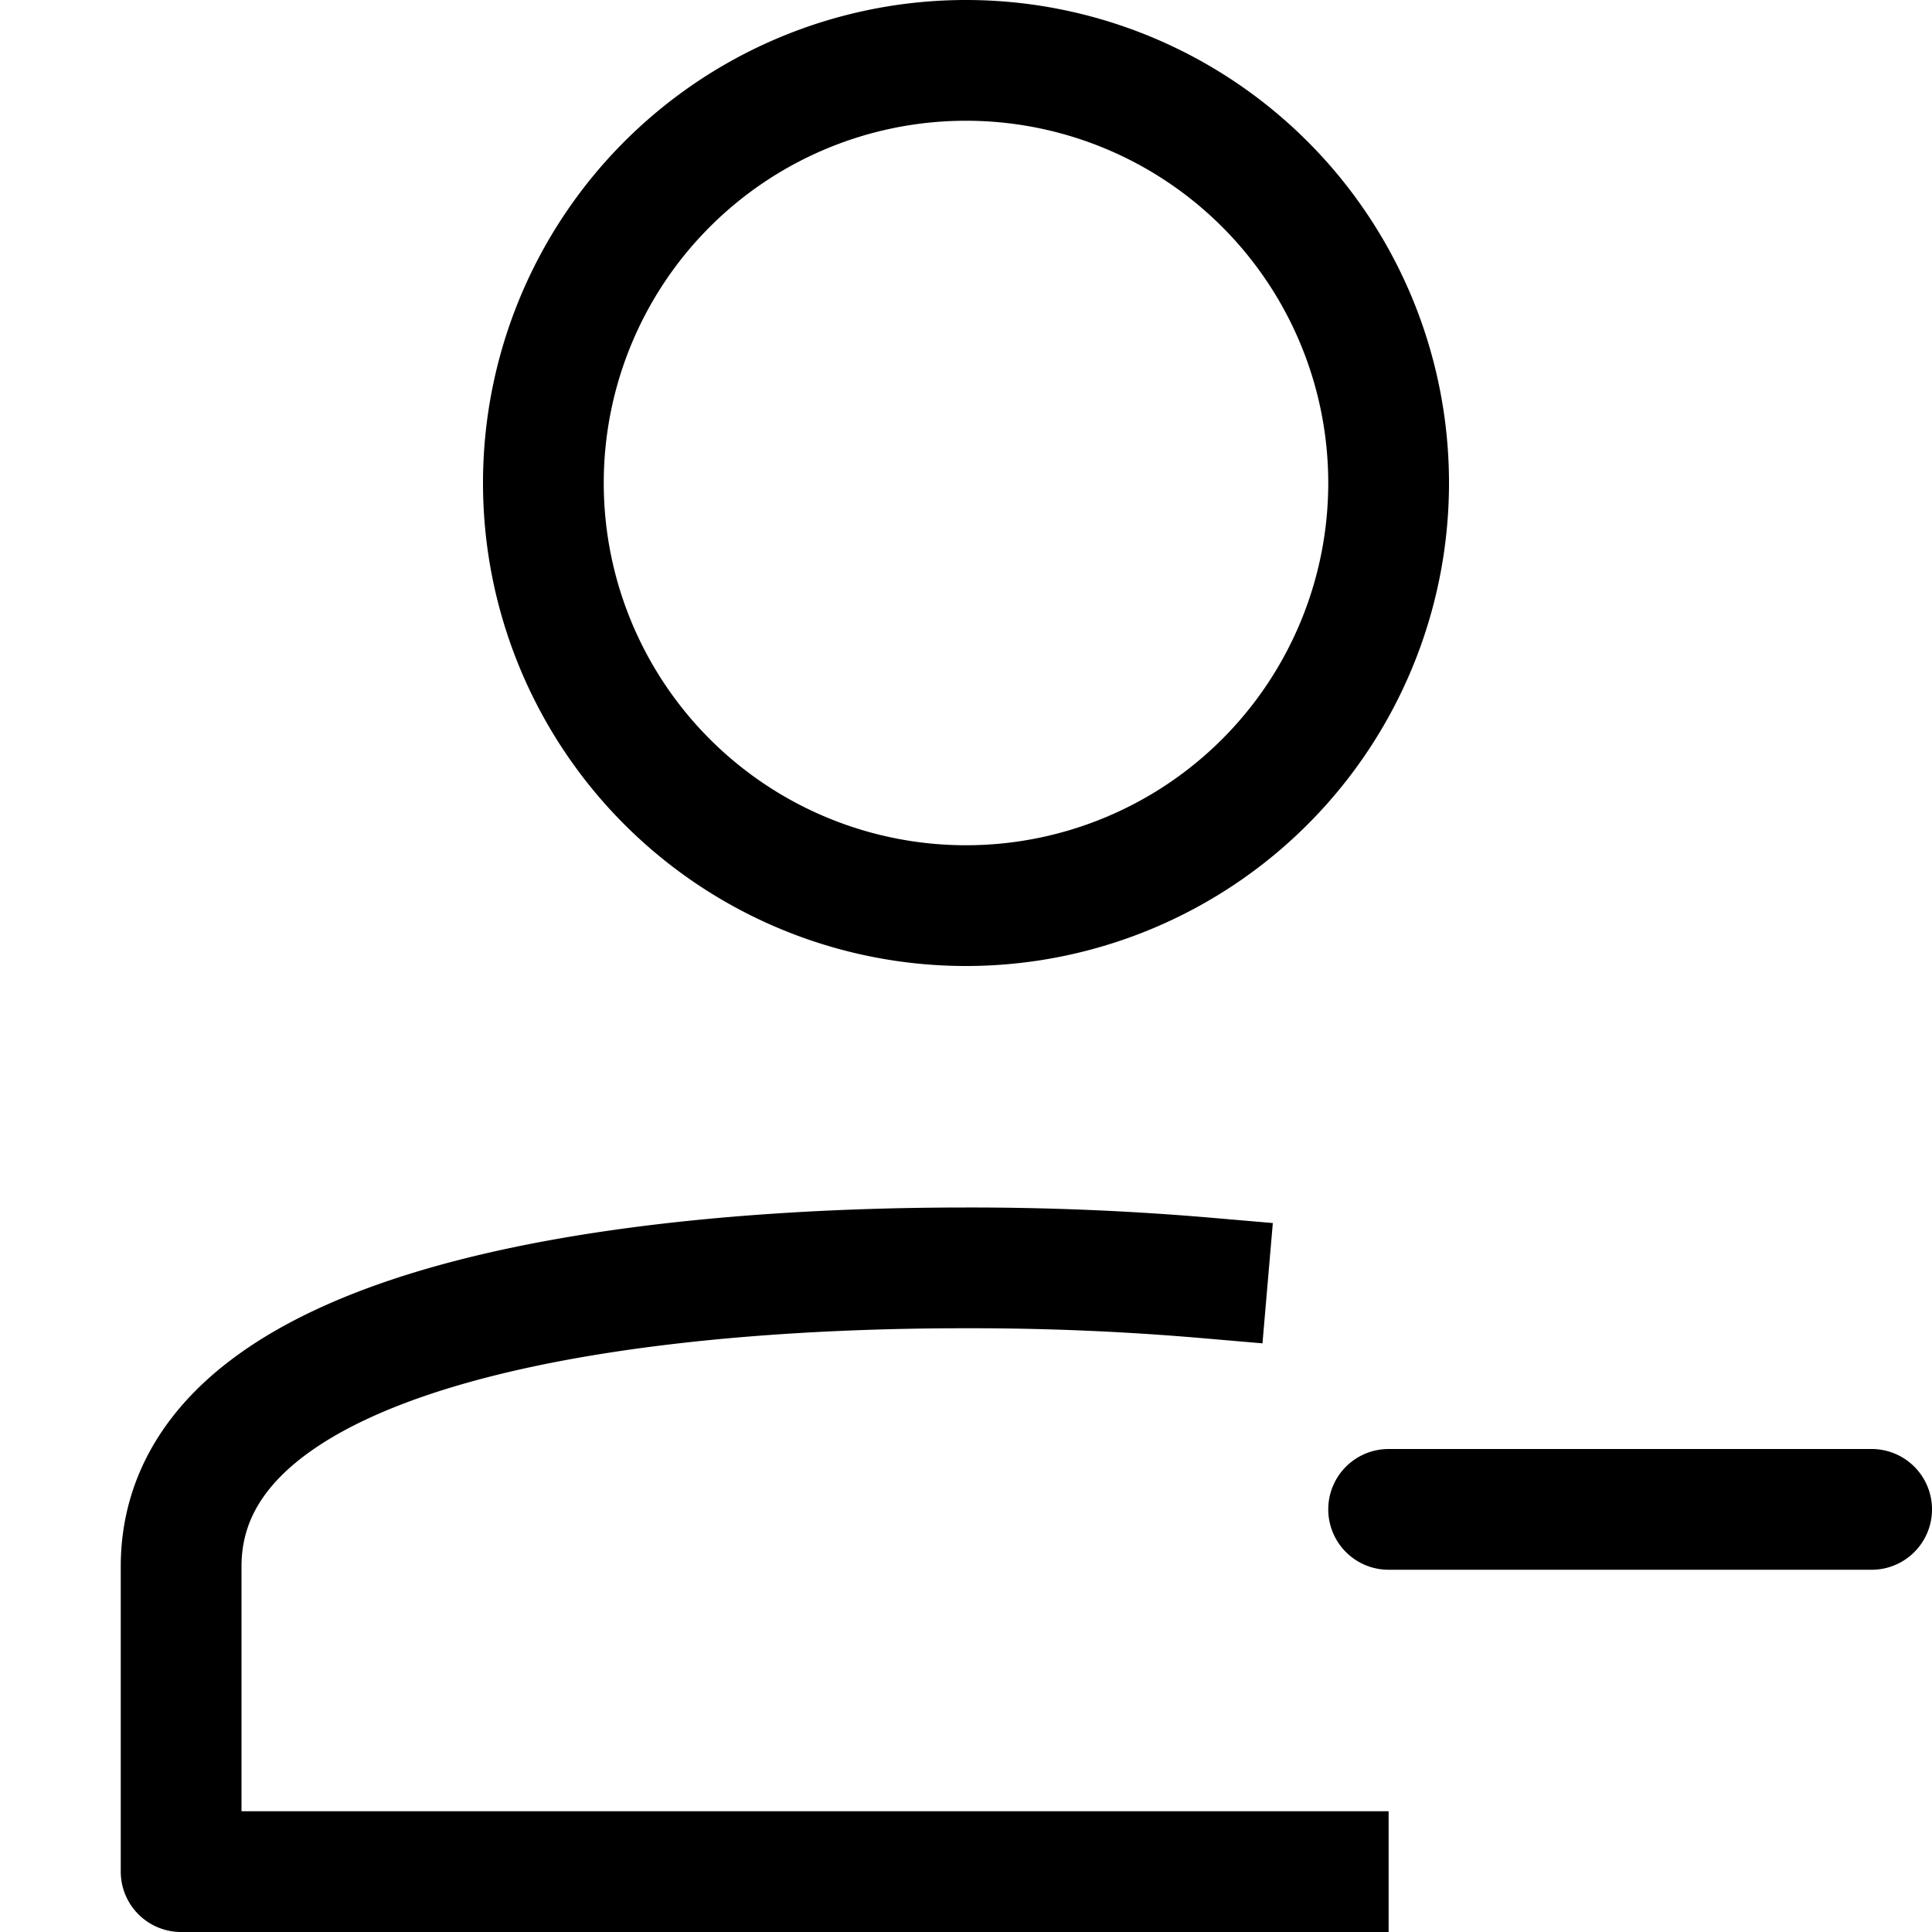 <svg xmlns="http://www.w3.org/2000/svg" width="16" height="16" fill="none" viewBox="0 0 16 16"><path stroke="currentColor" stroke-linecap="square" stroke-linejoin="round" d="M10 10.584a22.819 22.819 0 0 0-2-.084c-1.5 0-6.503.123-6.5 2.476V15.5H11"/><path stroke="currentColor" stroke-linecap="round" stroke-linejoin="round" d="M8 7.5a3.5 3.5 0 1 0 0-7 3.5 3.5 0 0 0 0 7ZM11.5 12.5h4"/></svg>